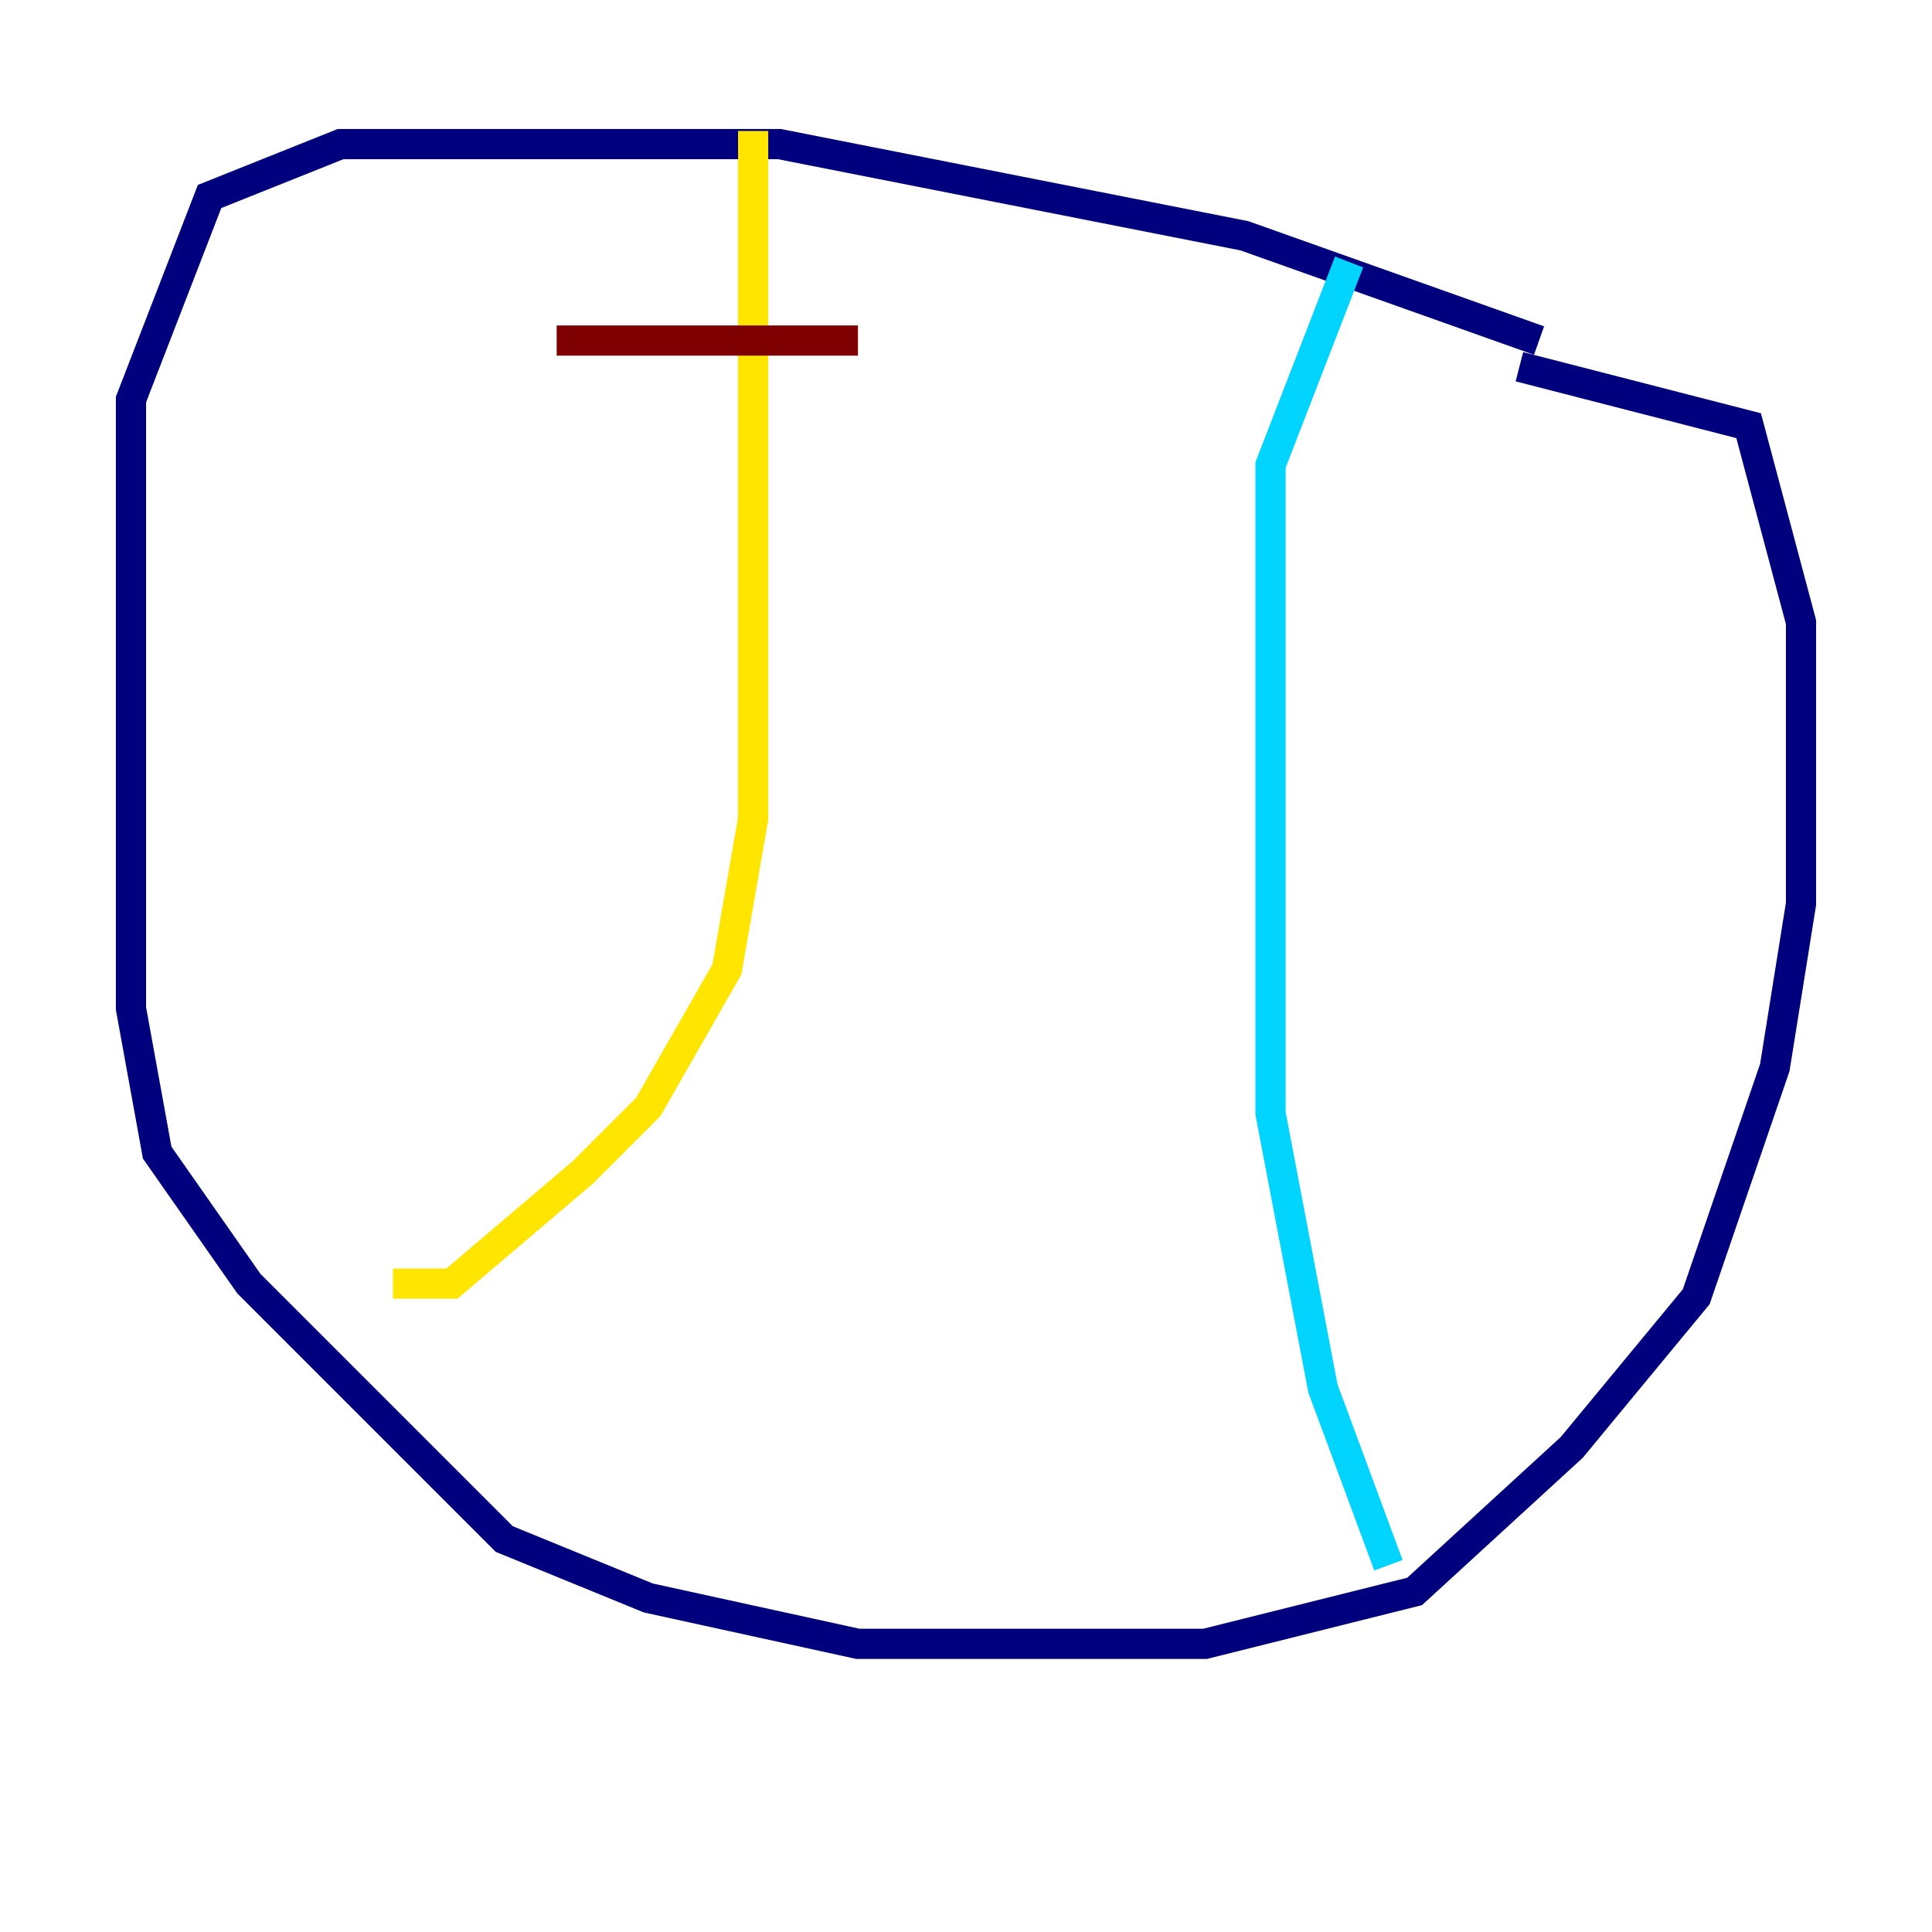 <?xml version="1.0" encoding="utf-8" ?>
<svg baseProfile="tiny" height="128" version="1.2" viewBox="0,0,128,128" width="128" xmlns="http://www.w3.org/2000/svg" xmlns:ev="http://www.w3.org/2001/xml-events" xmlns:xlink="http://www.w3.org/1999/xlink"><defs /><polyline fill="none" points="101.966,22.563 82.441,15.62 51.634,9.546 22.563,9.546 13.885,13.017 8.678,26.468 8.678,66.82 10.414,76.366 16.488,85.044 33.41,101.966 42.956,105.871 56.841,108.909 79.837,108.909 93.722,105.437 104.136,95.891 112.38,85.912 117.586,70.725 119.322,59.878 119.322,41.22 115.851,28.203 100.664,24.298" stroke="#00007f" stroke-width="2" /><polyline fill="none" points="89.383,17.356 84.176,30.807 84.176,73.763 87.647,91.986 91.986,103.702" stroke="#00d4ff" stroke-width="2" /><polyline fill="none" points="49.898,8.678 49.898,54.237 48.163,64.217 42.956,73.329 38.617,77.668 29.939,85.044 26.034,85.044" stroke="#ffe500" stroke-width="2" /><polyline fill="none" points="36.881,22.563 56.841,22.563" stroke="#7f0000" stroke-width="2" /></svg>